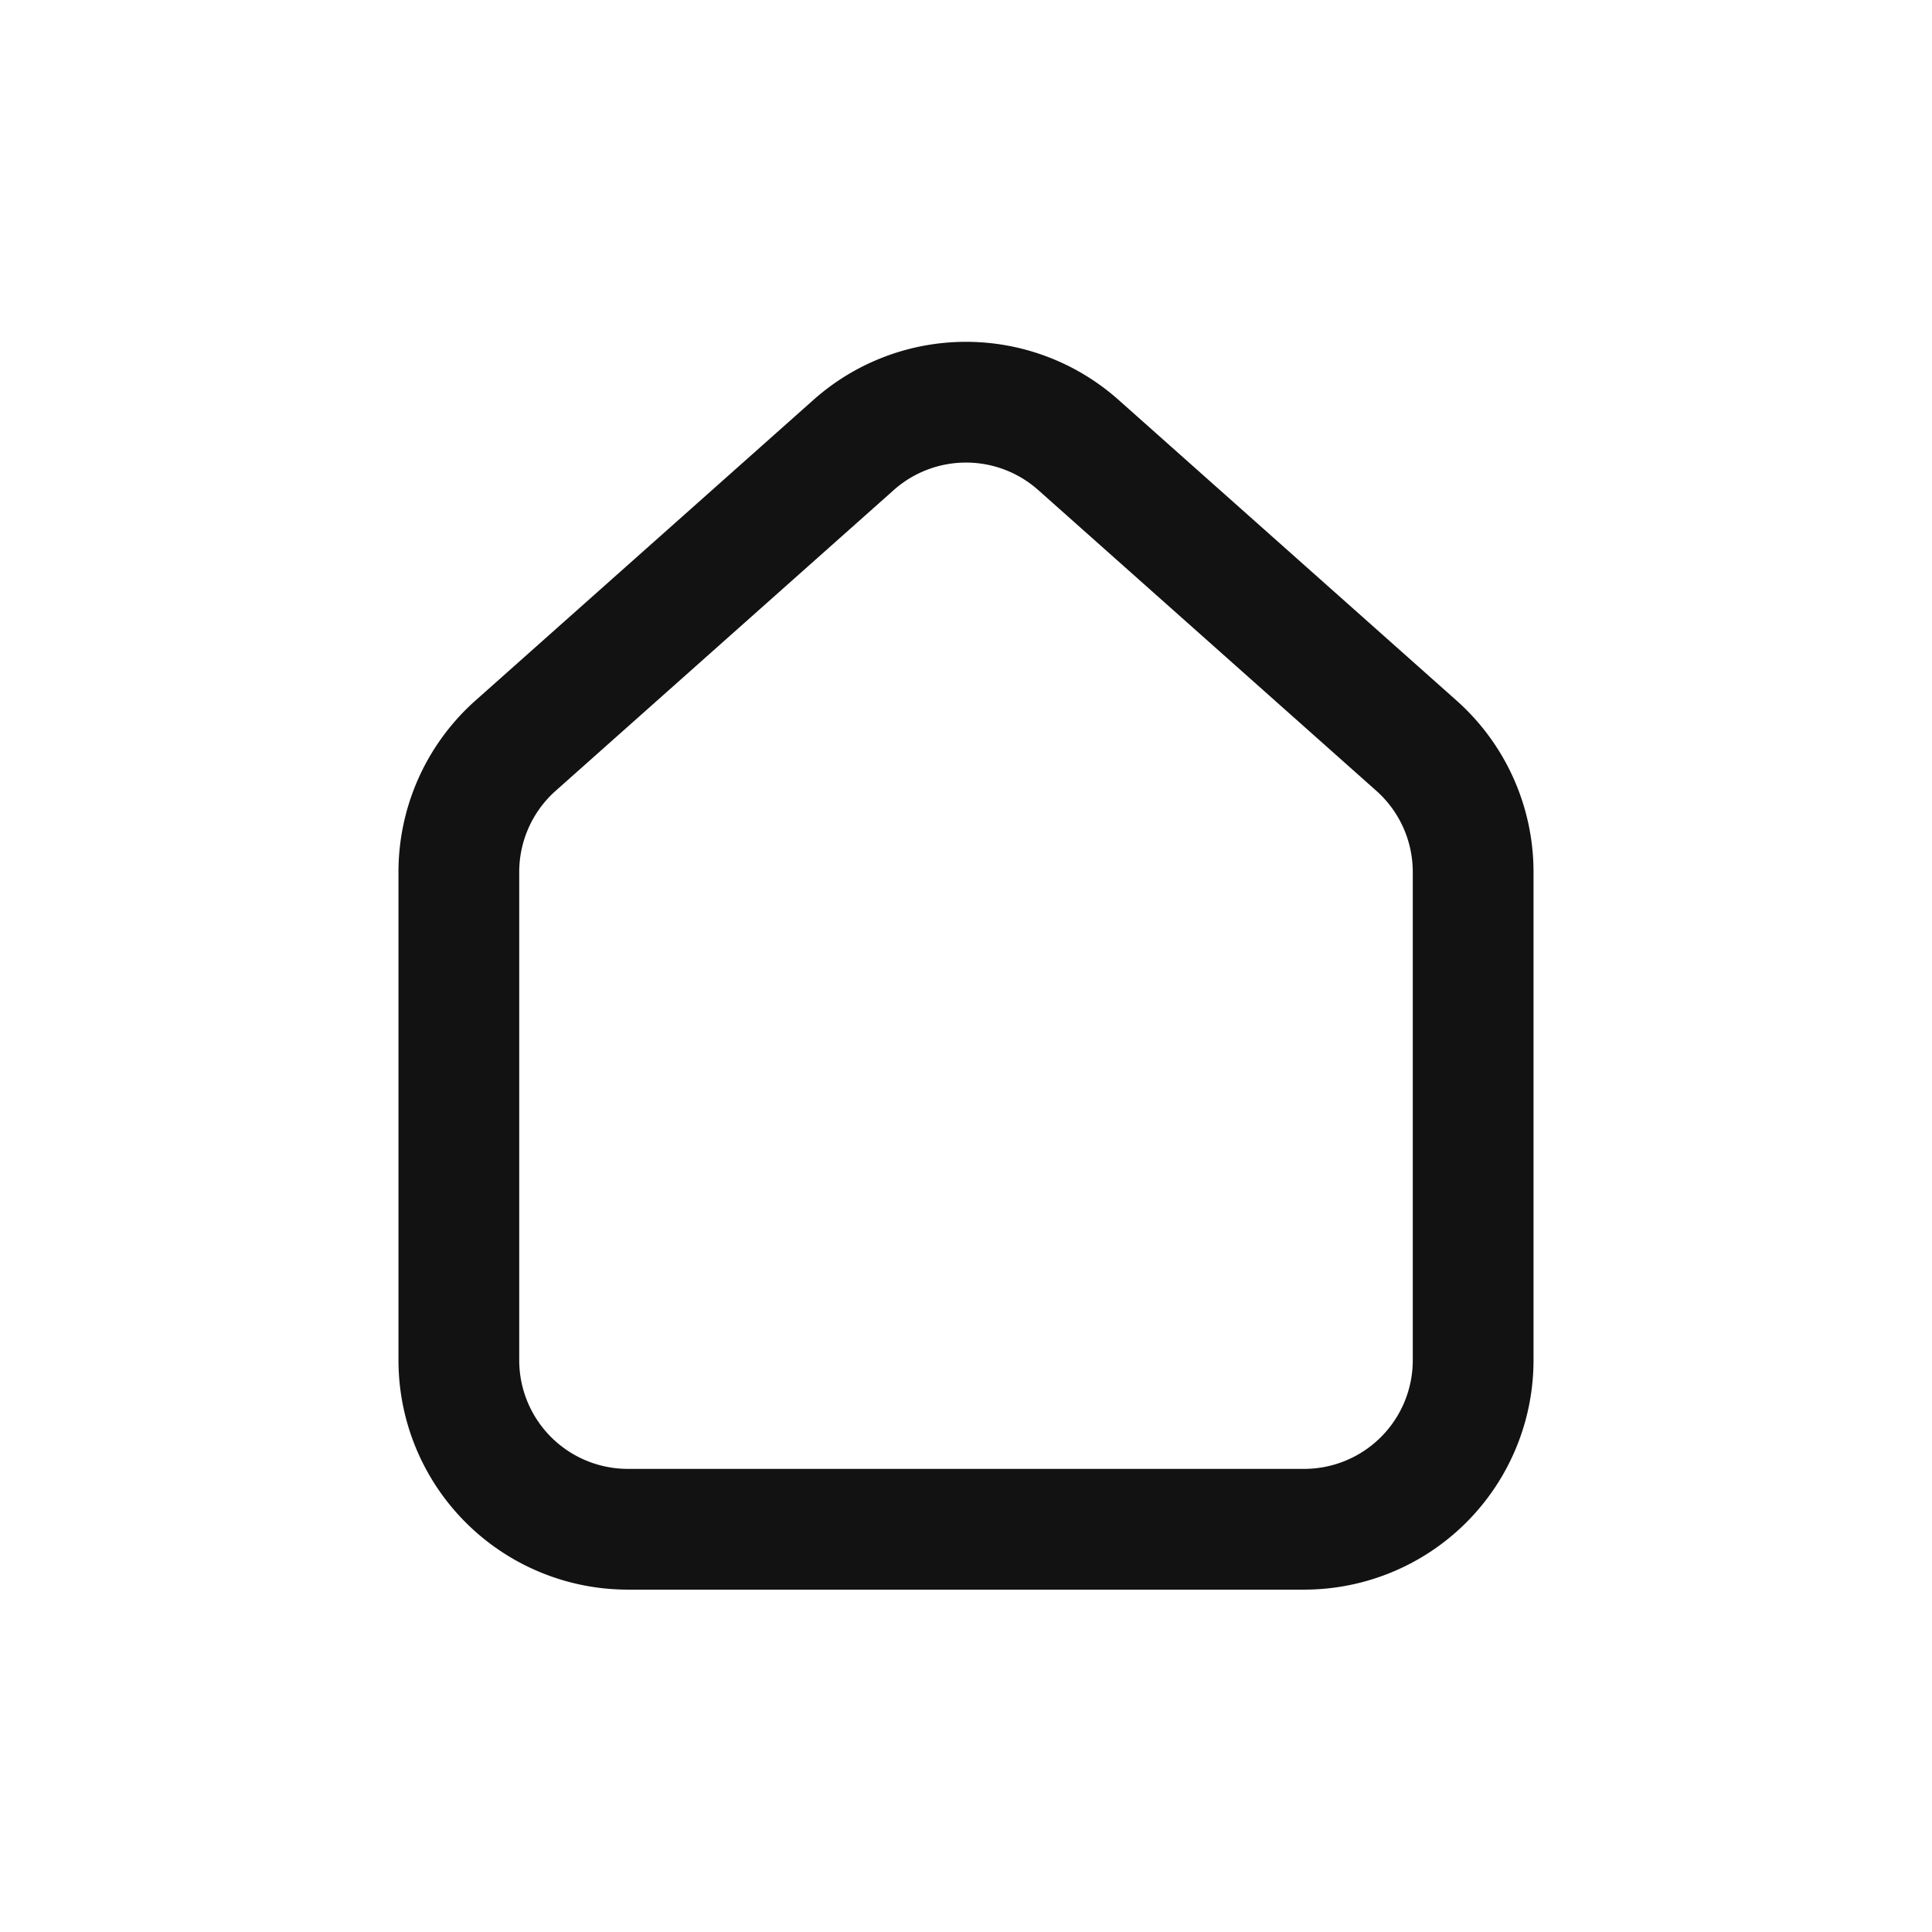 <svg xmlns="http://www.w3.org/2000/svg" width="24" height="24" viewBox="0 0 24 24">
  <g id="icon-pickshop" transform="translate(-423 -4600)">
    <rect id="base" width="24" height="24" transform="translate(423 4600)" fill="none"/>
    <g id="icon" transform="translate(316.7 4447.066)">
      <path id="path" d="M871.9,165.434l-4.2,3.736a2.1,2.1,0,0,0-.7,1.57V176.8a2.1,2.1,0,0,0,2.1,2.1h8.4a2.1,2.1,0,0,0,2.1-2.1V170.74a2.1,2.1,0,0,0-.7-1.57l-4.2-3.736A2.1,2.1,0,0,0,871.9,165.434Z" transform="translate(-755 -6.969)" fill="none" stroke="#121212" stroke-linecap="round" stroke-width="1.5"/>
    </g>
  </g>
</svg>
